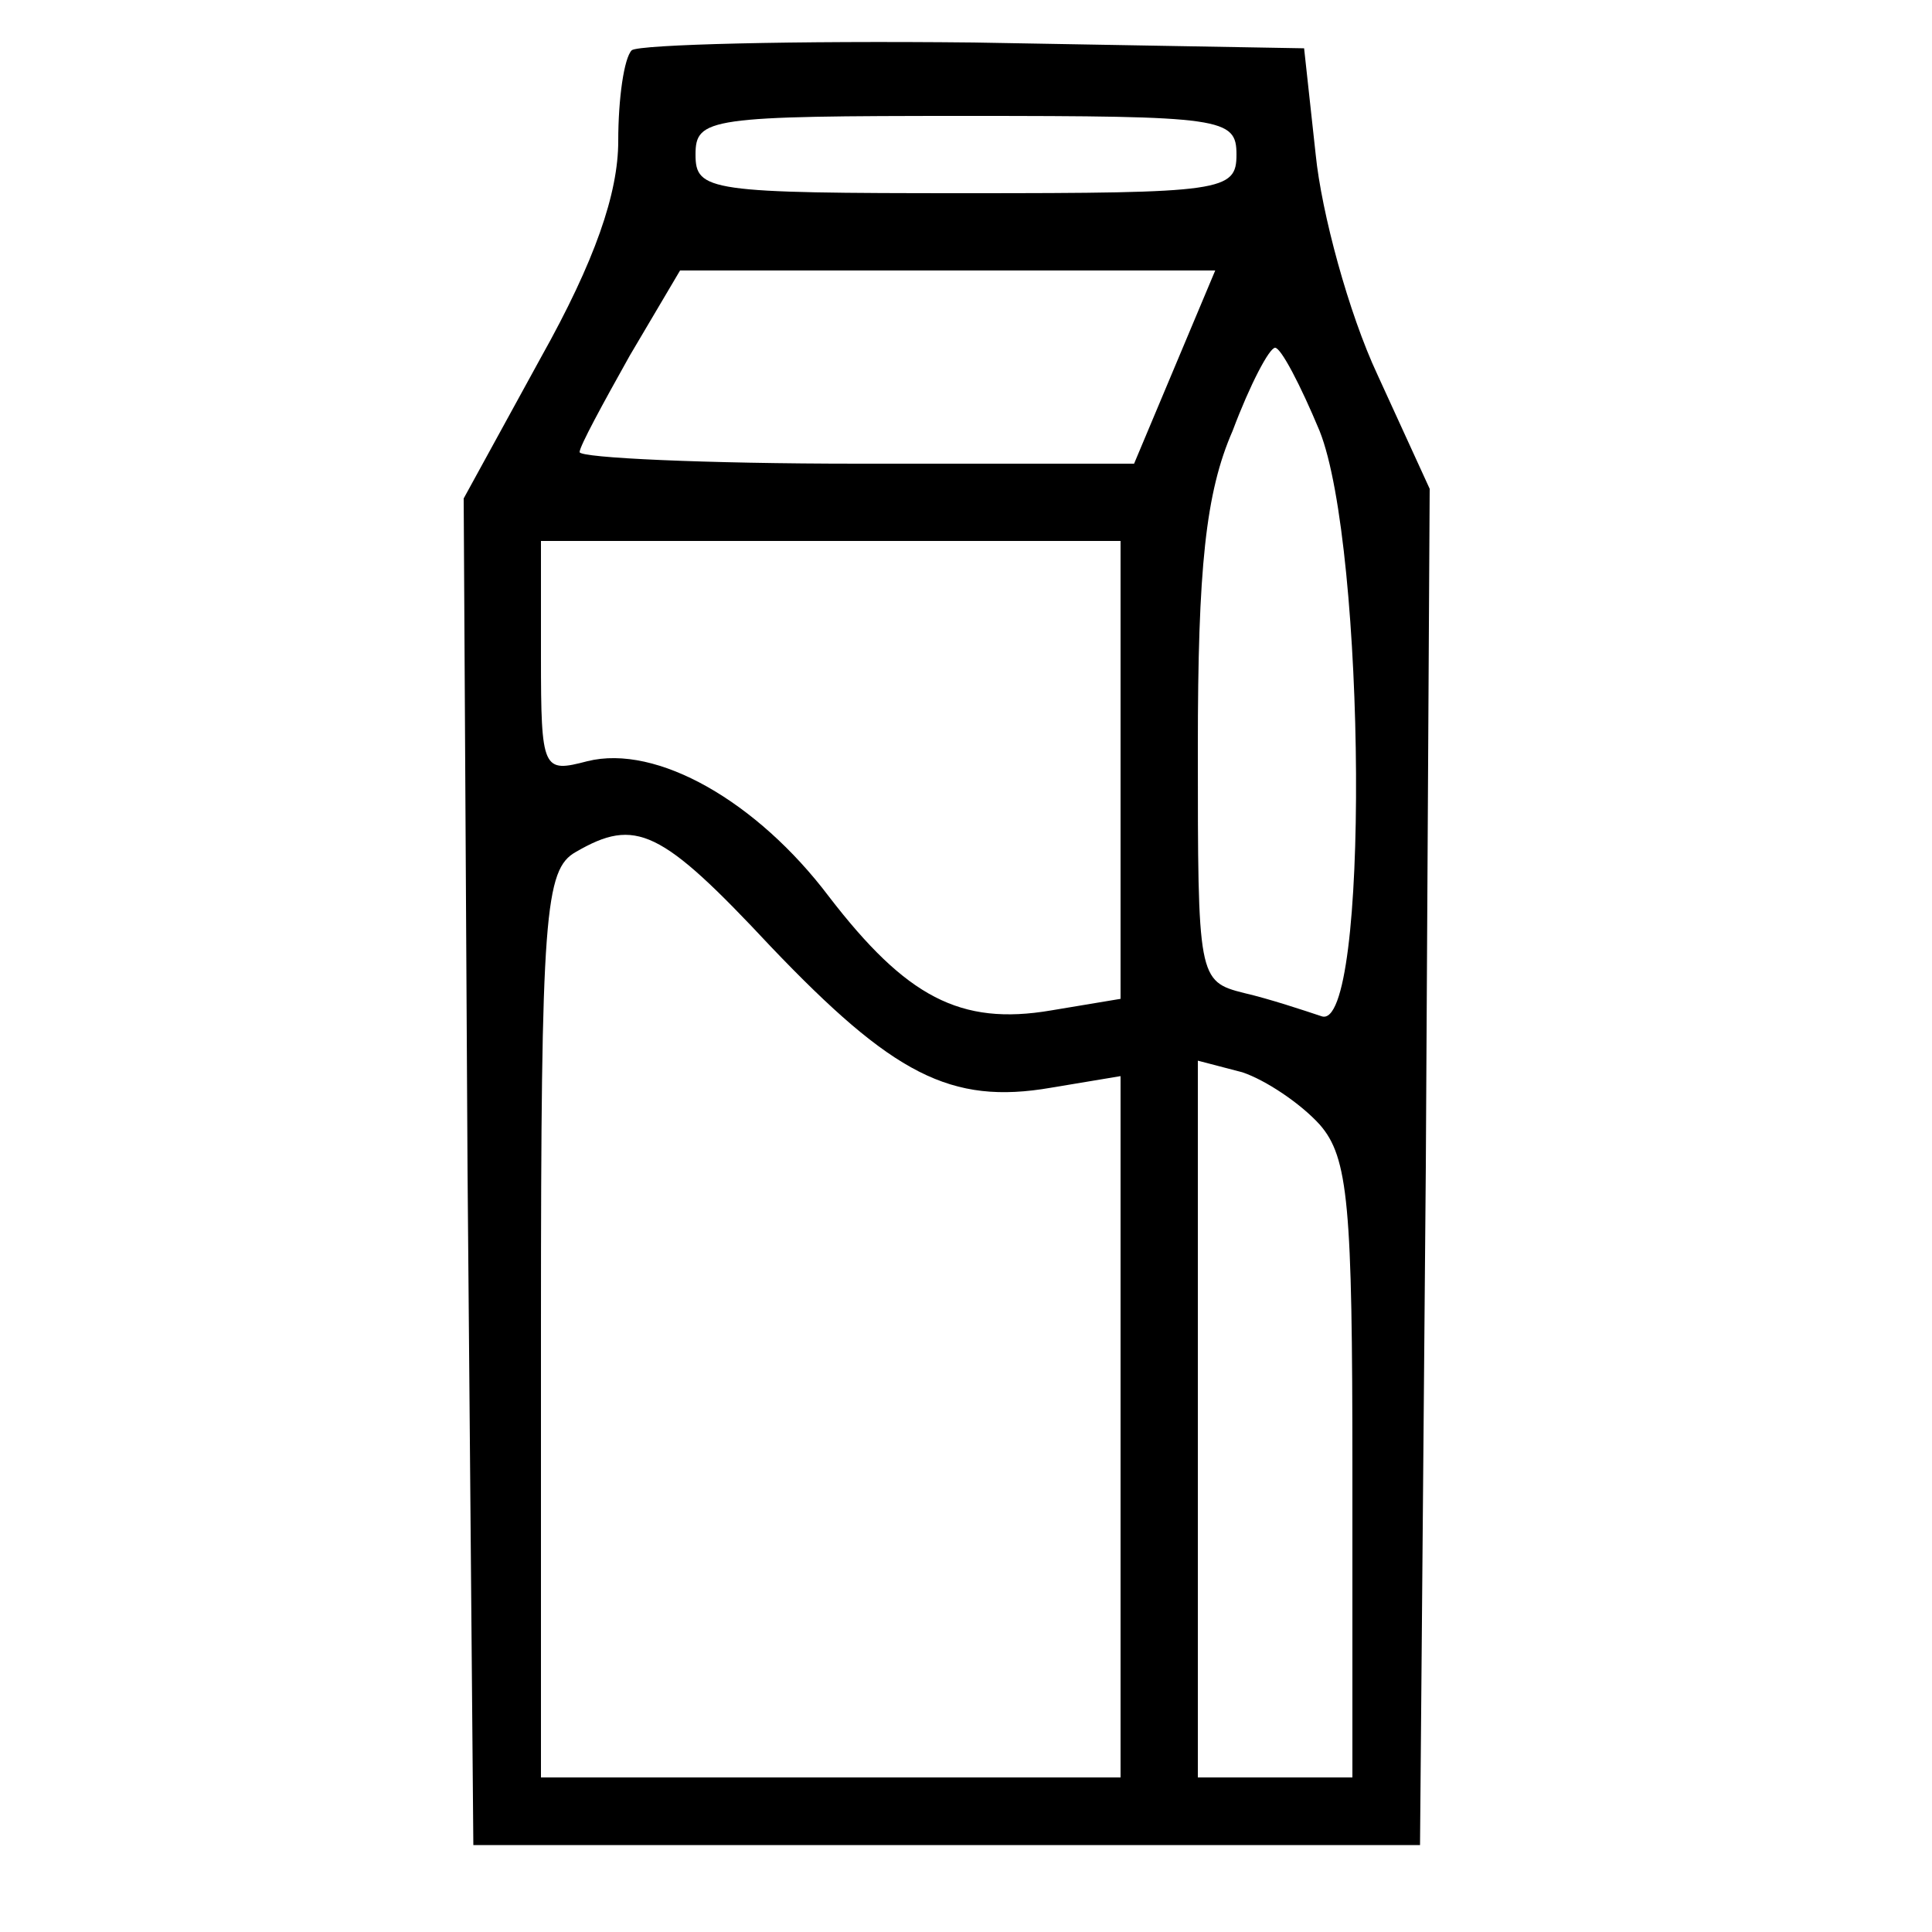 <?xml version="1.0" standalone="no"?>
<!DOCTYPE svg PUBLIC "-//W3C//DTD SVG 20010904//EN"
 "http://www.w3.org/TR/2001/REC-SVG-20010904/DTD/svg10.dtd">
<svg version="1.0" xmlns="http://www.w3.org/2000/svg"
 width="100pt" height="100pt" viewBox="0 0 100 100"
 preserveAspectRatio="xMidYMid meet">

<g transform="translate(0,100) scale(0.1,-0.1)"
fill="#000000" stroke="none">
<path d="M327 974 c-4 -4 -7 -25 -7 -47 0 -27 -12 -62 -40 -112 l-40 -73 2
-348 3 -349 245 0 245 0 3 351 2 351 -27 59 c-15 32 -29 84 -32 114 l-6 55
-171 3 c-93 1 -173 -1 -177 -4z m313 -54 c0 -19 -7 -20 -140 -20 -133 0 -140
1 -140 20 0 19 7 20 140 20 133 0 140 -1 140 -20z m-32 -110 l-21 -50 -143 0
c-79 0 -144 3 -144 6 0 3 12 25 26 50 l26 44 138 0 139 0 -21 -50z m75 -33
c24 -60 26 -312 1 -303 -9 3 -27 9 -40 12 -24 6 -24 8 -24 127 0 93 4 132 18
164 9 24 19 43 22 43 3 0 13 -19 23 -43z m-103 -176 l0 -118 -36 -6 c-47 -8
-75 7 -115 59 -37 49 -89 79 -125 70 -23 -6 -24 -5 -24 54 l0 60 150 0 150 0
0 -119z m-181 -91 c63 -66 93 -82 145 -73 l36 6 0 -182 0 -181 -150 0 -150 0
0 235 c0 212 2 235 18 244 31 18 44 12 101 -49z m284 -92 c15 -17 17 -42 17
-179 l0 -159 -40 0 -40 0 0 186 0 185 23 -6 c12 -4 30 -16 40 -27z"/>
</g>
</svg>

